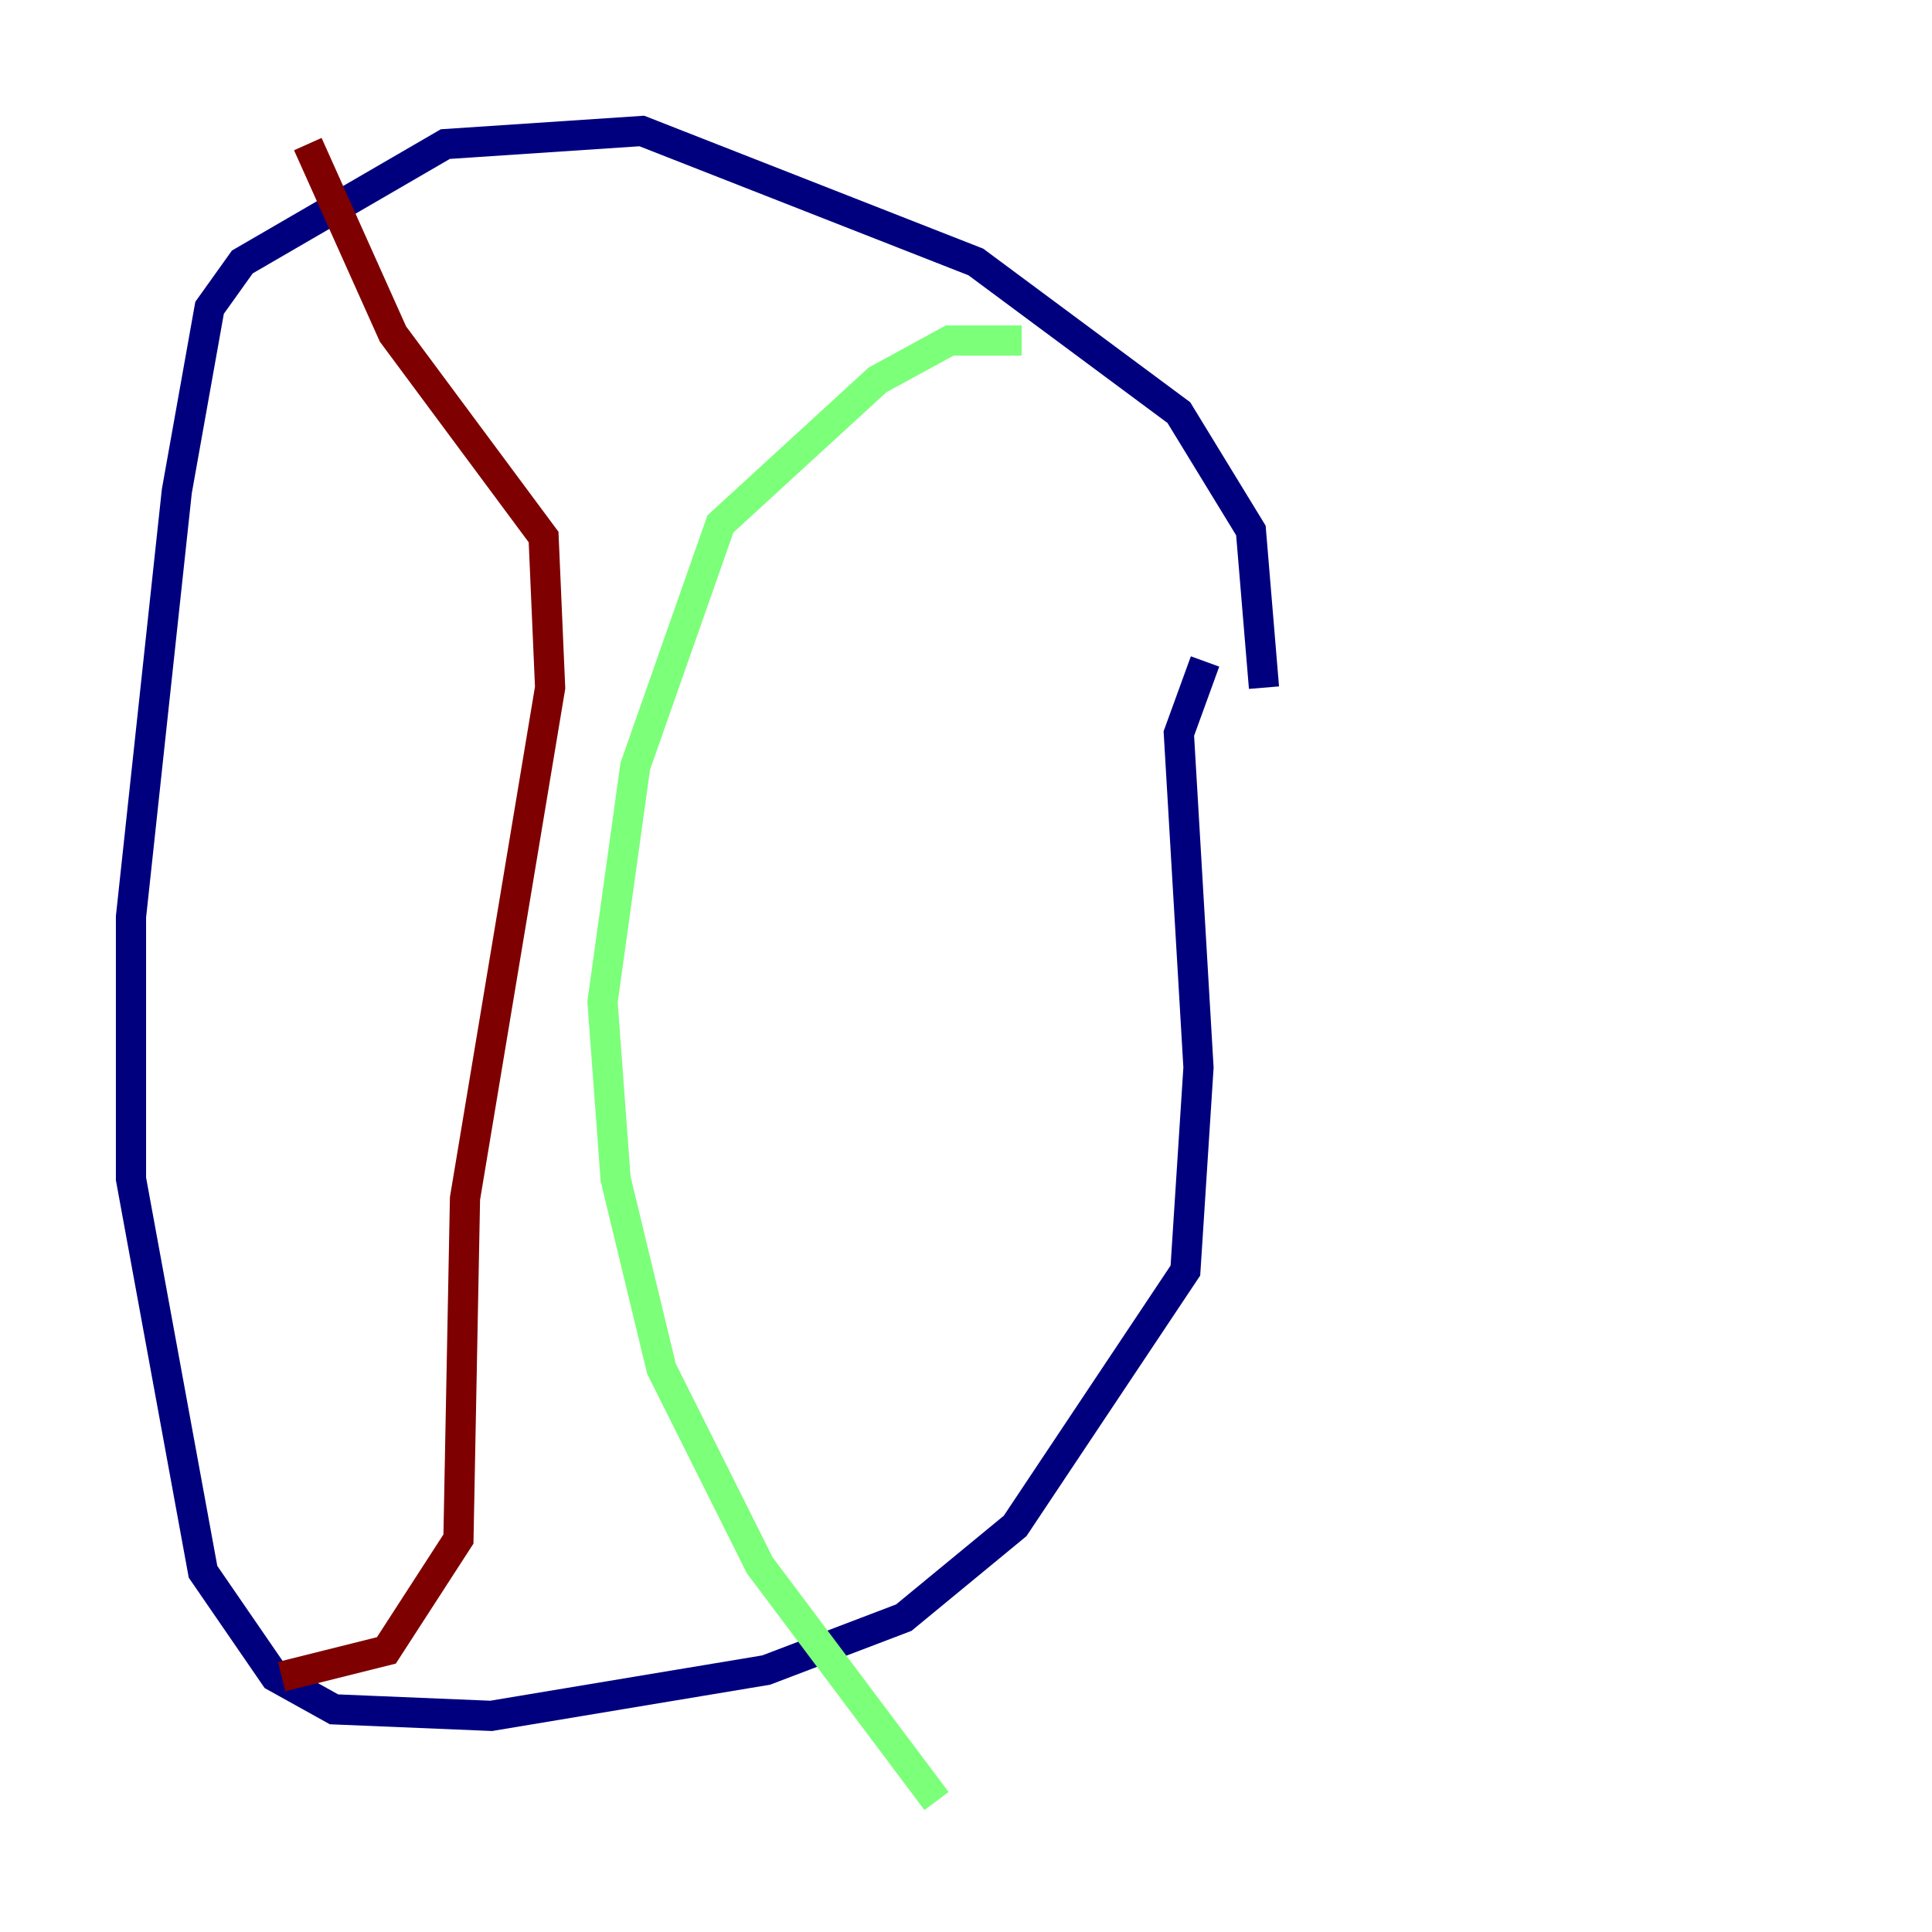 <?xml version="1.0" encoding="utf-8" ?>
<svg baseProfile="tiny" height="128" version="1.2" viewBox="0,0,128,128" width="128" xmlns="http://www.w3.org/2000/svg" xmlns:ev="http://www.w3.org/2001/xml-events" xmlns:xlink="http://www.w3.org/1999/xlink"><defs /><polyline fill="none" points="83.742,45.559 82.875,35.146 78.102,27.336 64.651,17.356 42.522,8.678 29.505,9.546 16.054,17.356 13.885,20.393 11.715,32.542 8.678,60.746 8.678,78.102 13.451,104.136 18.224,111.078 22.129,113.248 32.542,113.681 50.766,110.644 59.878,107.173 67.254,101.098 78.536,84.176 79.403,70.725 78.102,48.597 79.837,43.824" stroke="#00007f" stroke-width="2" /><polyline fill="none" points="67.688,22.563 62.915,22.563 58.142,25.166 47.729,34.712 42.088,50.766 39.919,66.386 40.786,78.102 43.824,90.685 50.332,103.702 62.047,119.322" stroke="#7cff79" stroke-width="2" /><polyline fill="none" points="18.658,111.078 25.6,109.342 30.373,101.966 30.807,79.403 36.447,45.559 36.014,35.58 26.034,22.129 20.393,9.546" stroke="#7f0000" stroke-width="2" /></svg>